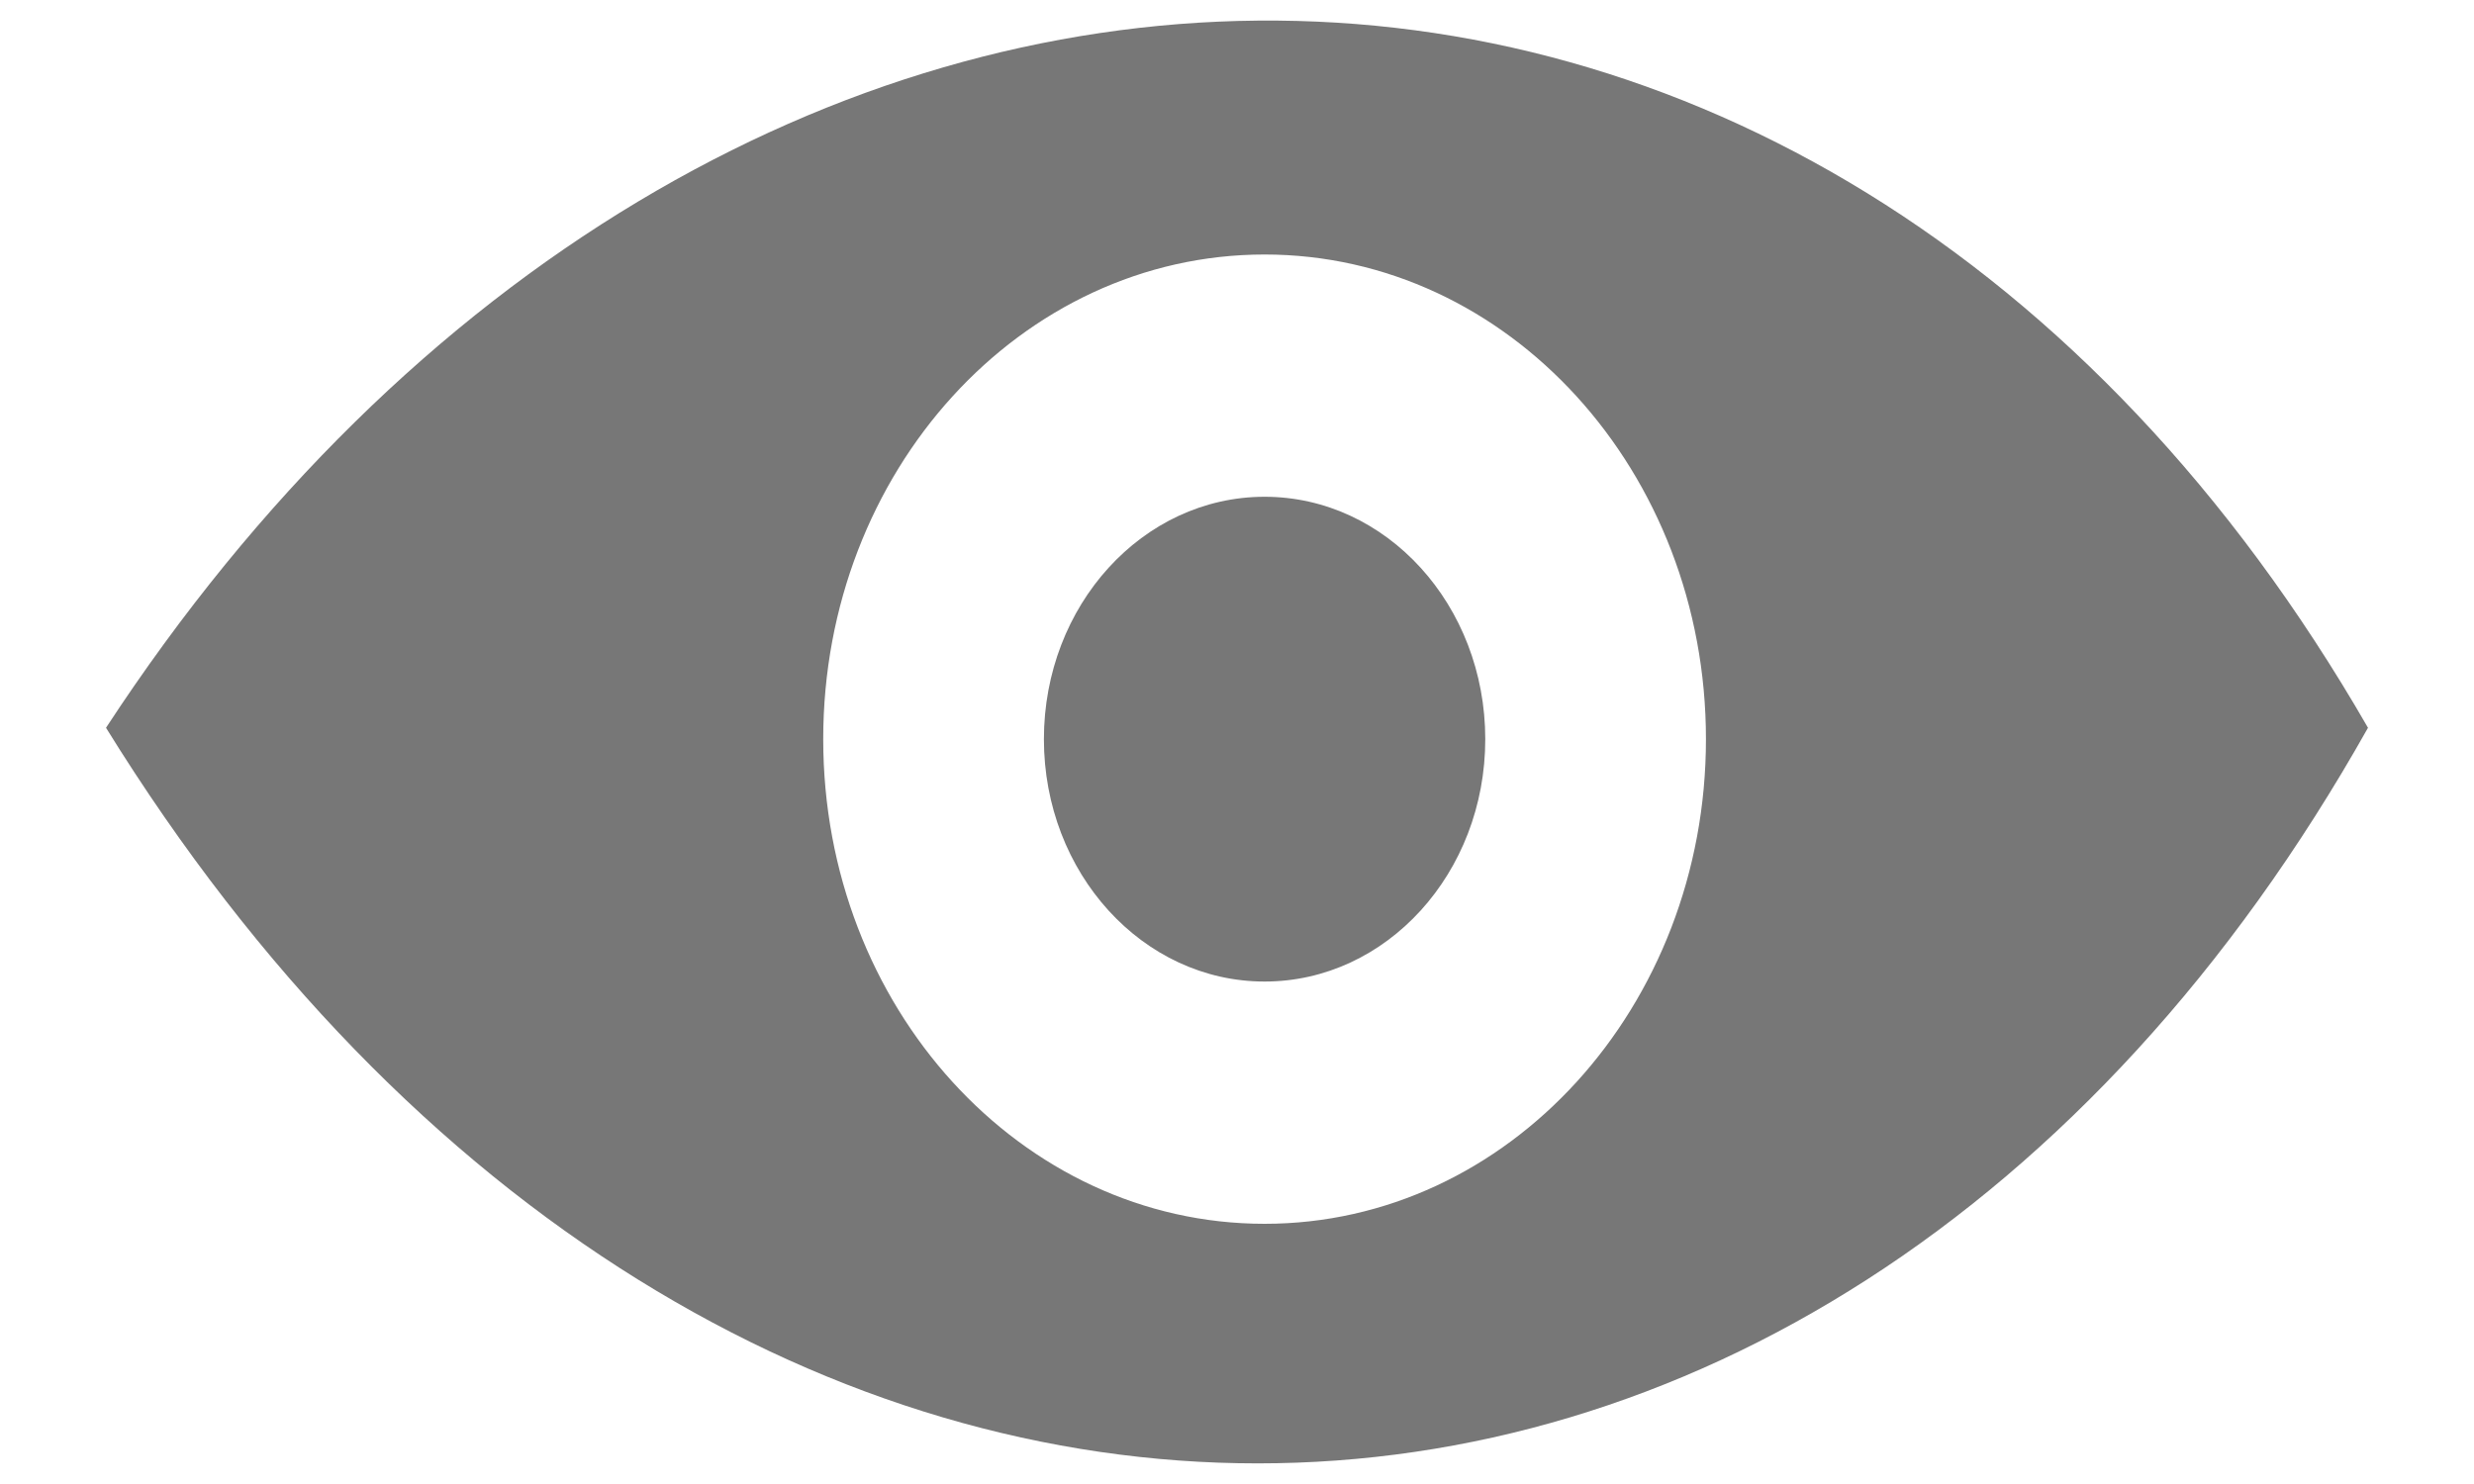 <svg width="20" height="12" viewBox="0 0 20 12" fill="none" xmlns="http://www.w3.org/2000/svg">
<path fill-rule="evenodd" clip-rule="evenodd" d="M0.857 5.885C5.763 -1.617 14.683 -1.862 19.143 5.885C14.683 13.816 5.763 13.816 0.857 5.885ZM13.791 5.977C13.791 8.142 12.193 9.896 10.223 9.896C8.252 9.896 6.655 8.142 6.655 5.977C6.655 3.812 8.252 2.058 10.223 2.058C12.193 2.058 13.791 3.812 13.791 5.977ZM10.223 7.937C11.209 7.937 12.007 7.059 12.007 5.977C12.007 4.895 11.209 4.017 10.223 4.017C9.238 4.017 8.439 4.895 8.439 5.977C8.439 7.059 9.238 7.937 10.223 7.937Z" fill="#777777"/>
</svg>
